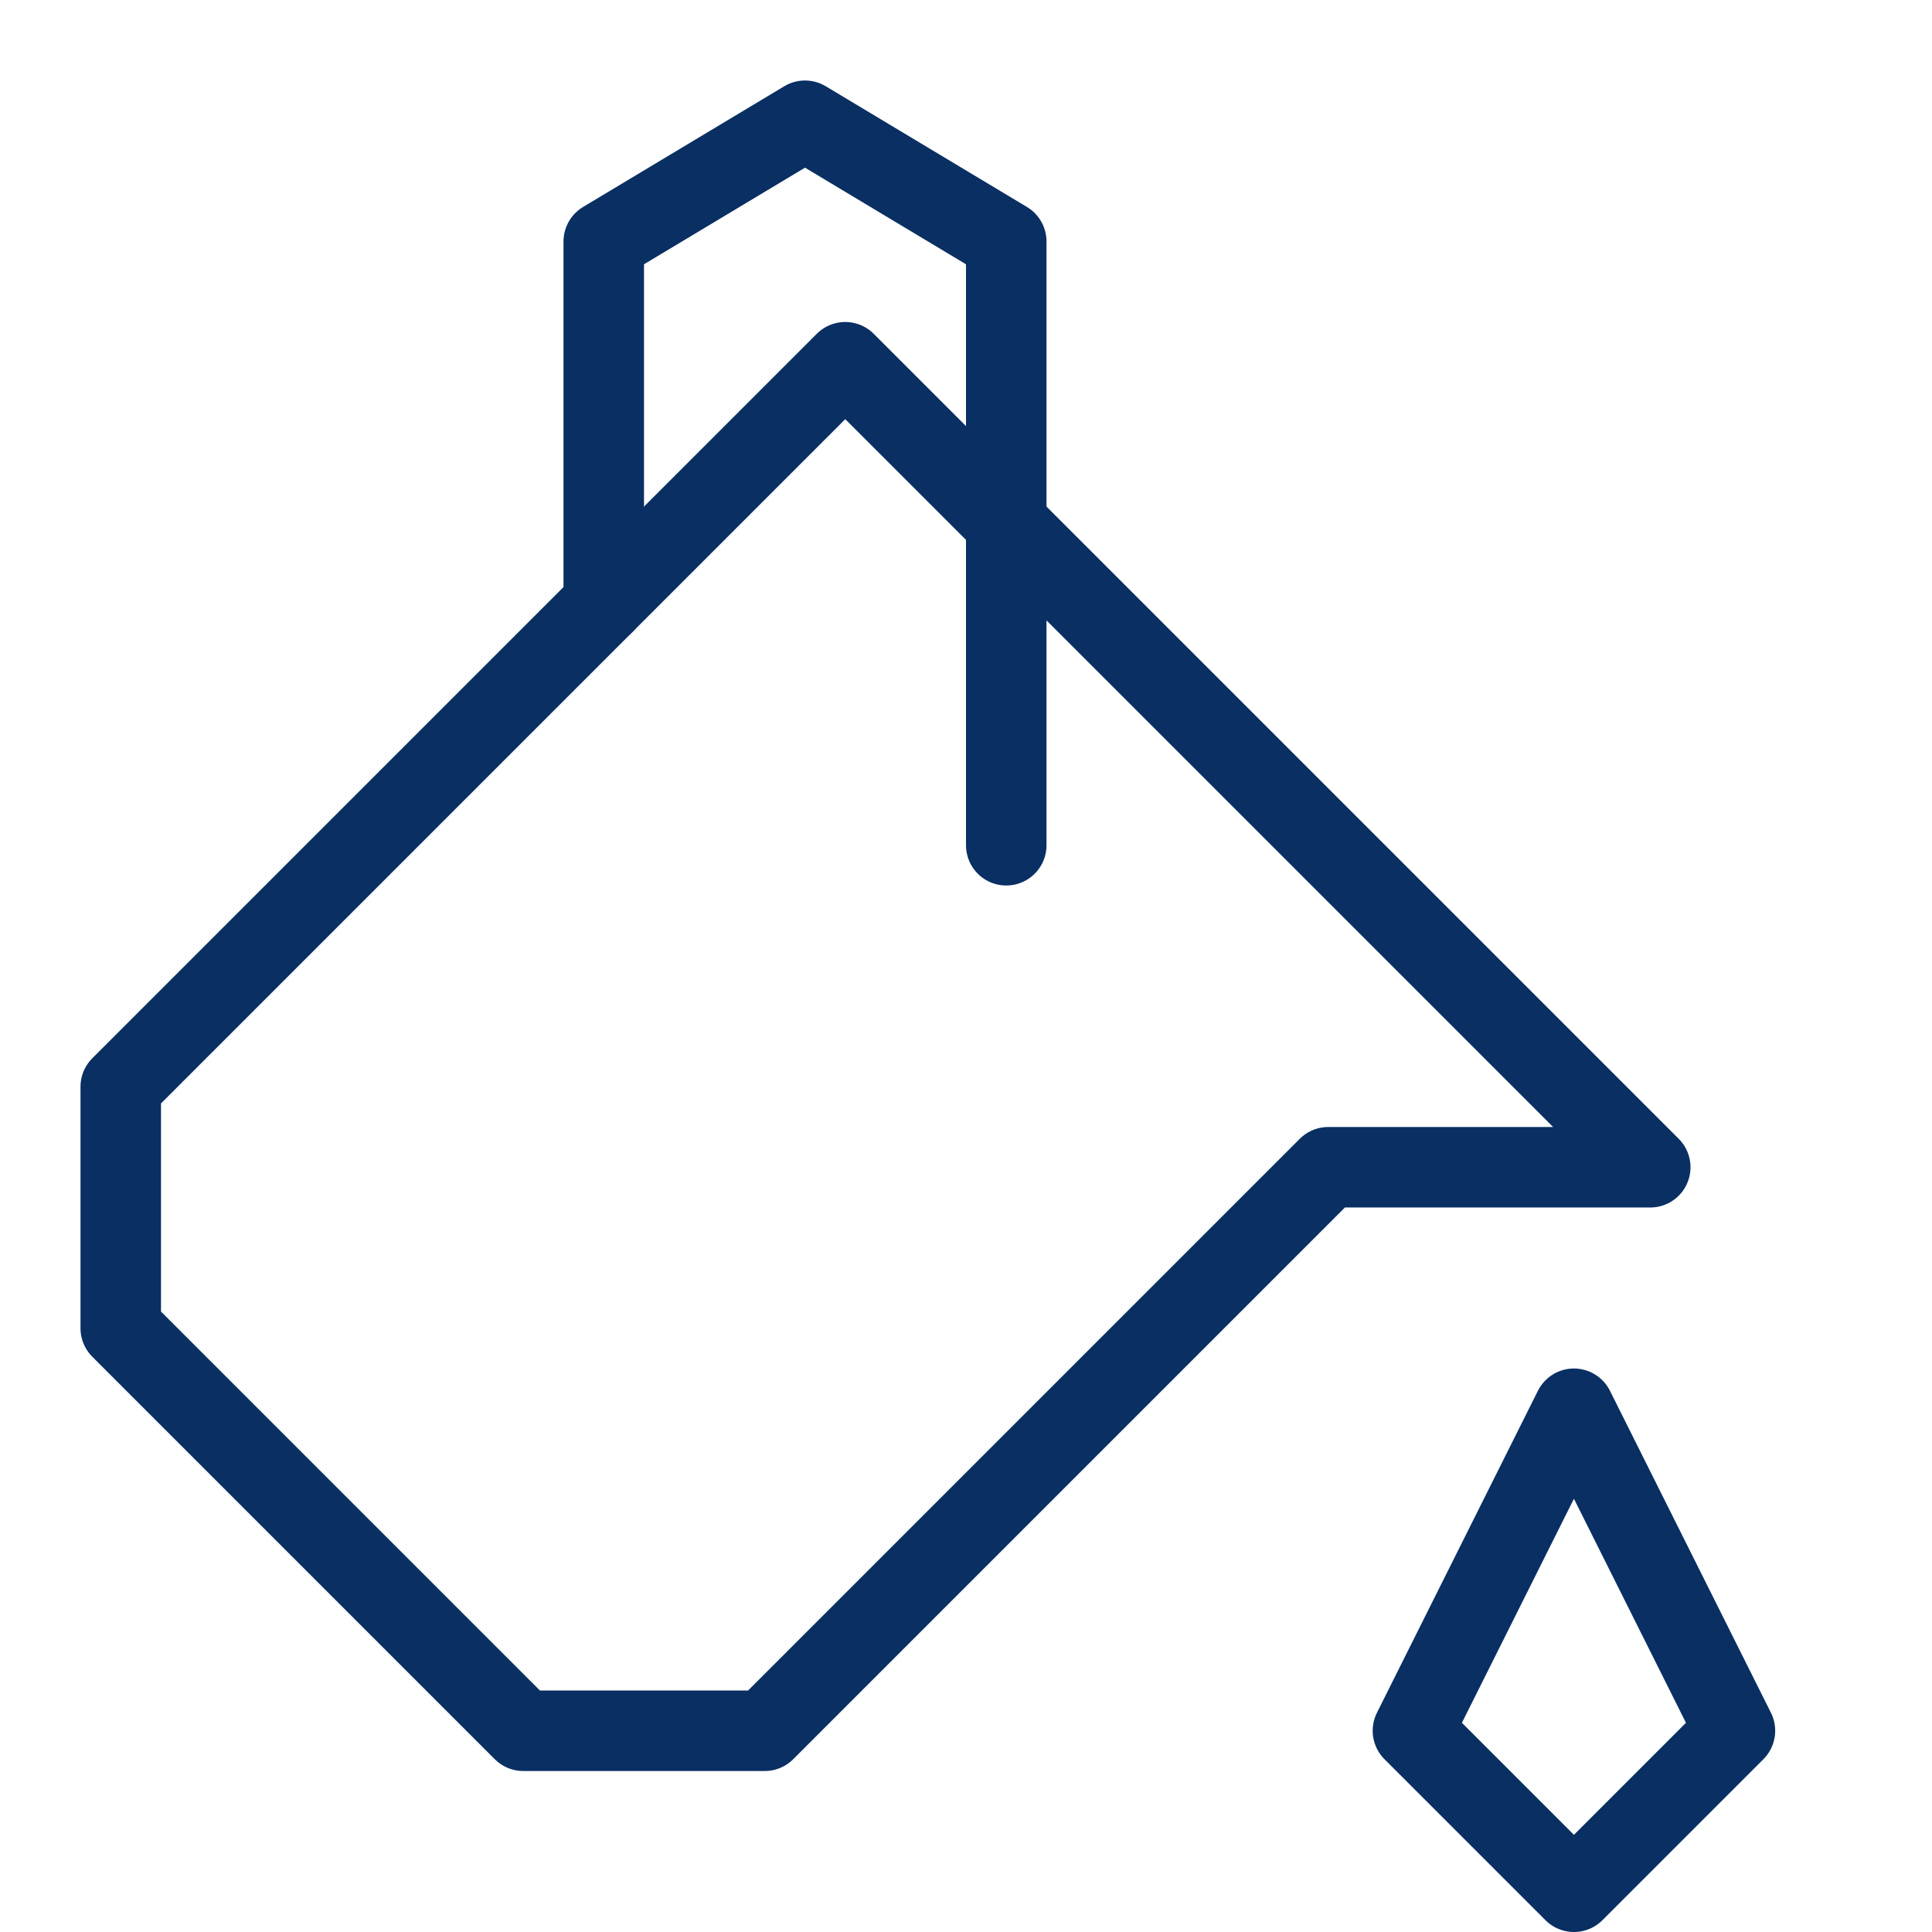 <svg xmlns="http://www.w3.org/2000/svg" fill="none" viewBox="0 0 24 24" id="Paint-Bucket-1--Streamline-Cyber">
  <desc>
    Paint Bucket 1 Streamline Icon: https://streamlinehq.com
  </desc>
  <path stroke="#092f63" stroke-linecap="round" stroke-linejoin="round" stroke-miterlimit="10" d="m19.552 17.5 -2 4 2 2 2 -2 -2 -4Z" stroke-width="1"></path>
  <path stroke="#092f63" stroke-linecap="round" stroke-linejoin="round" stroke-miterlimit="10" d="m10.5 4.5 -9 9v3l5 5h3l7 -7h4l-10 -10Z" stroke-width="1"></path>
  <path stroke="#092f63" stroke-linecap="round" stroke-linejoin="round" stroke-miterlimit="10" d="M7.5 7.5V3L10 1.5 12.5 3v7.5" stroke-width="1"></path>
</svg>